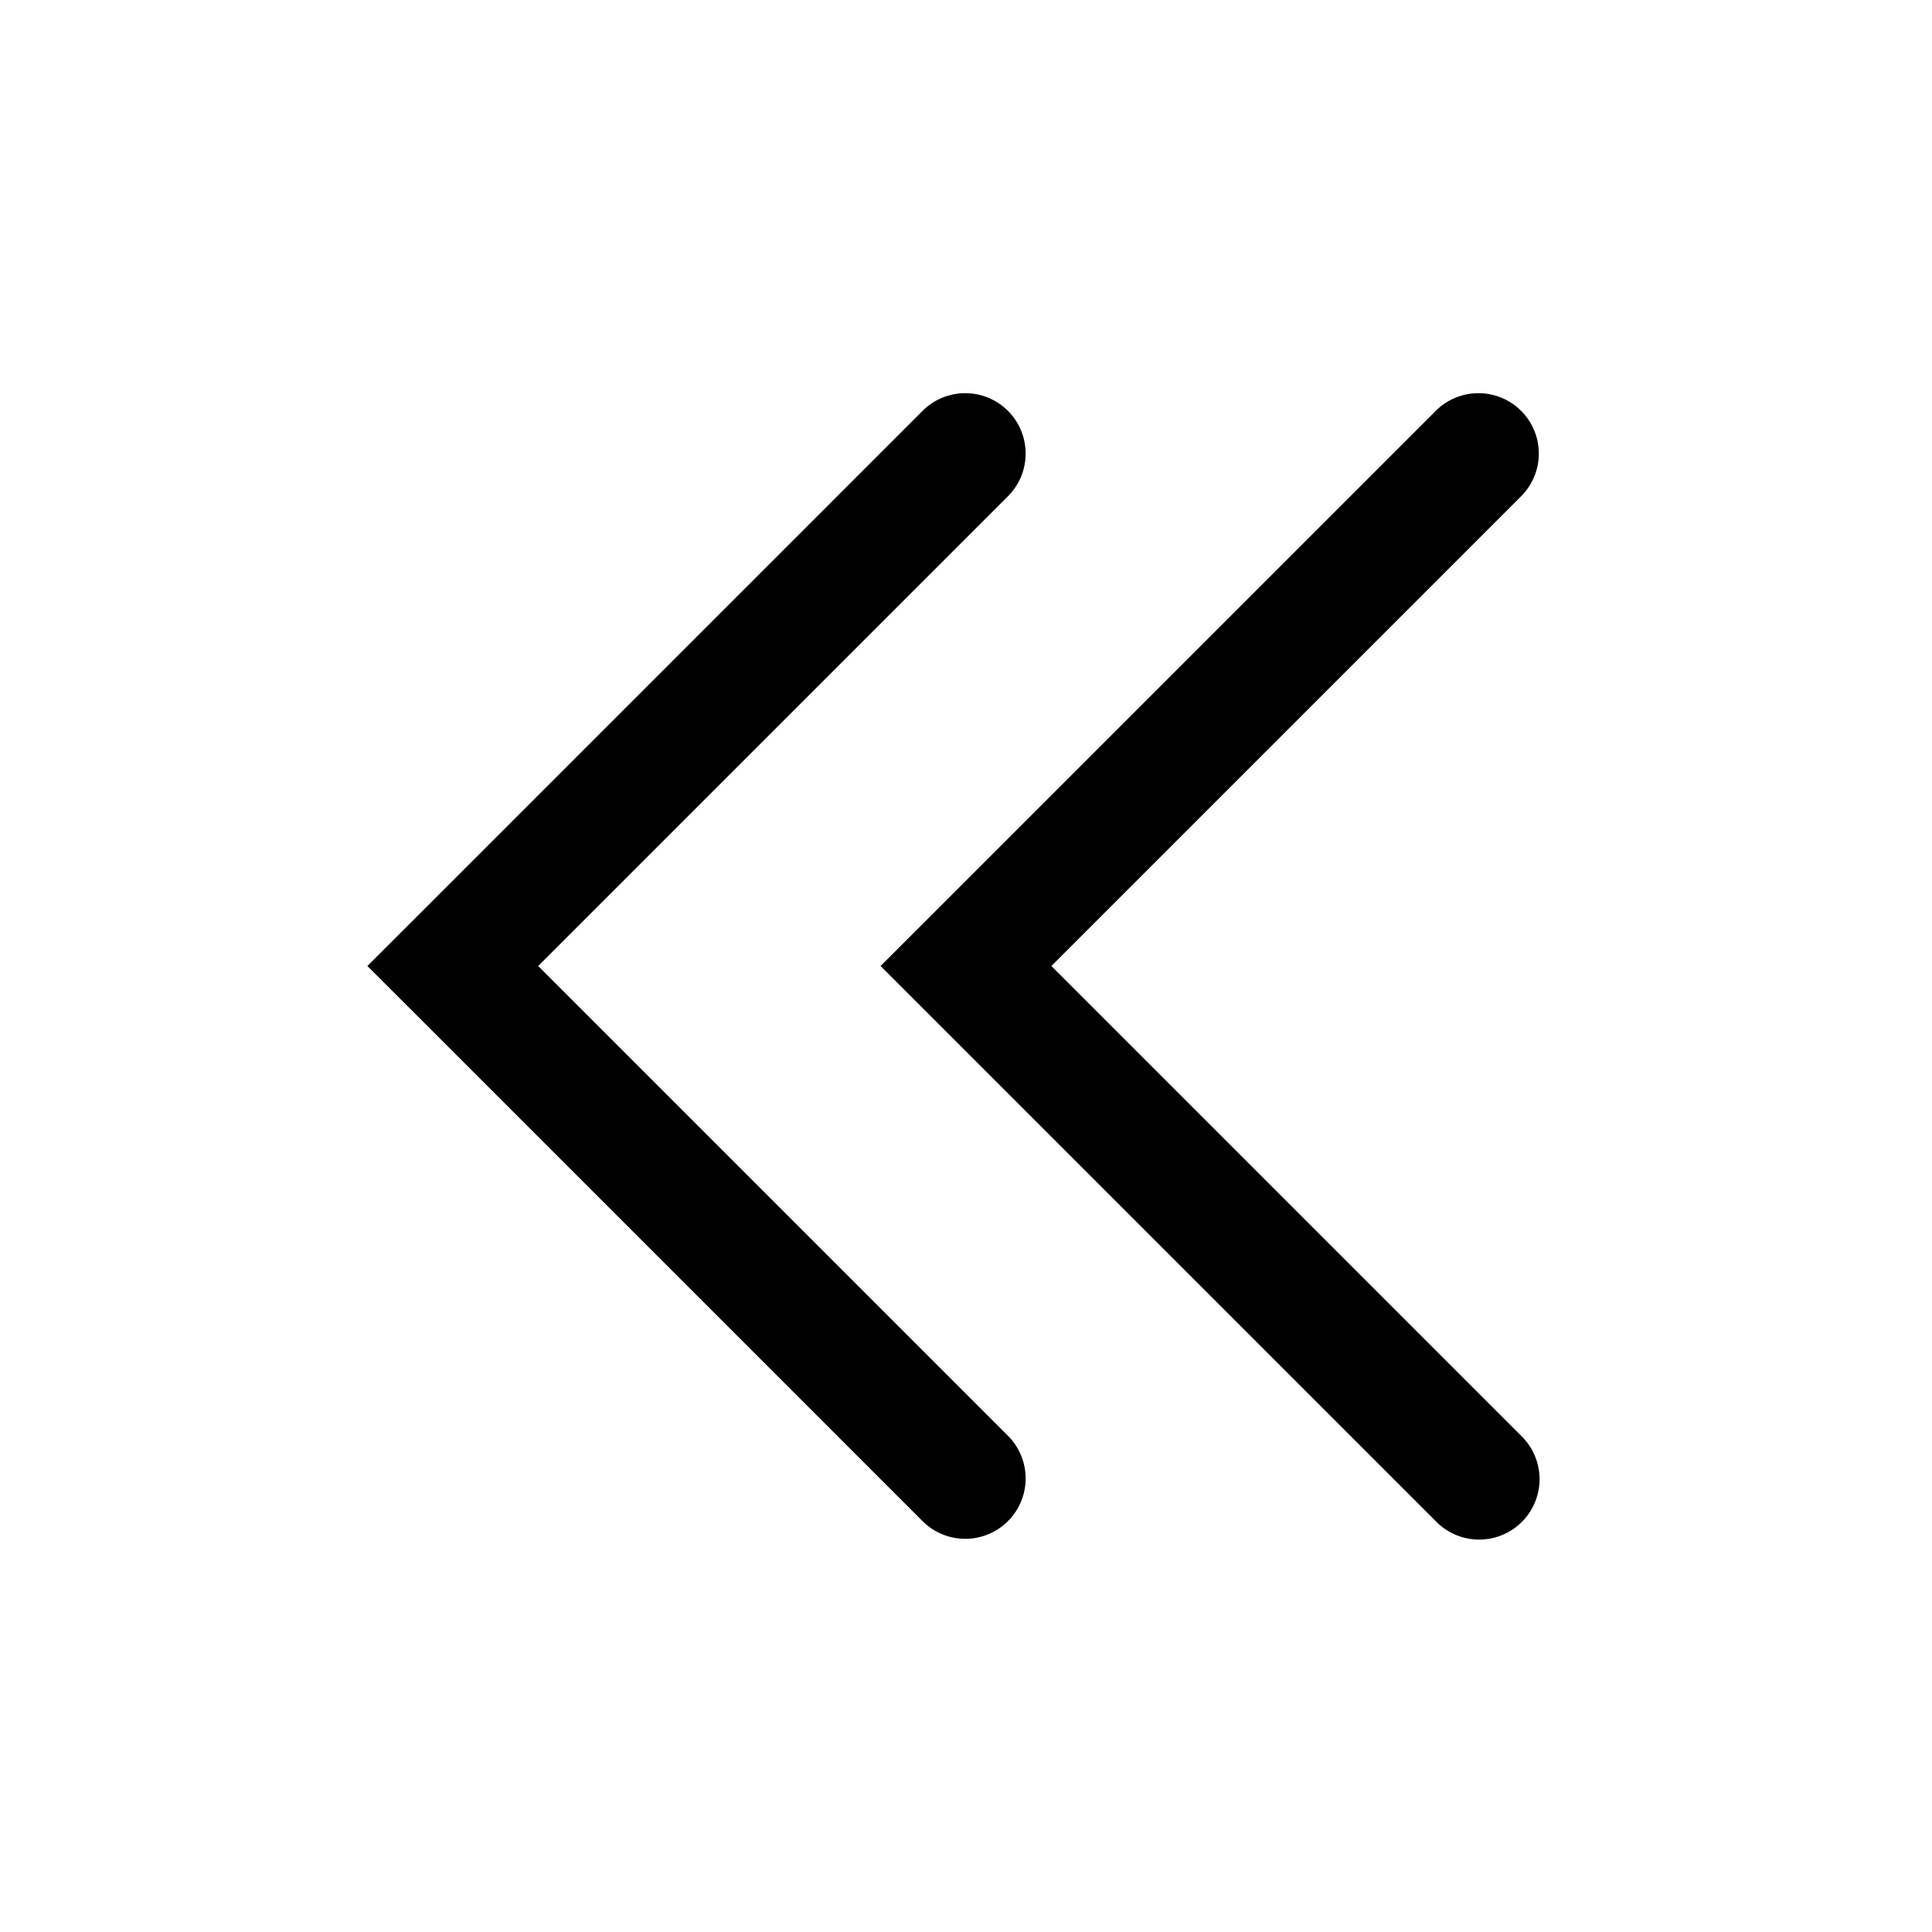 <svg xmlns="http://www.w3.org/2000/svg" width="32" height="32" viewBox="0 0 32 32"><path fill="currentColor" fill-rule="evenodd" d="M25.207 8.207a1 1 0 00-1.414-1.414l-8.5 8.5-.708.707.707.707 8.5 8.5a1 1 0 001.415-1.414L17.414 16zm-8.5 0a1 1 0 00-1.414-1.414l-8.5 8.5-.708.707.708.707 8.5 8.5a1 1 0 001.414-1.414L8.914 16z" clip-rule="evenodd"/></svg>